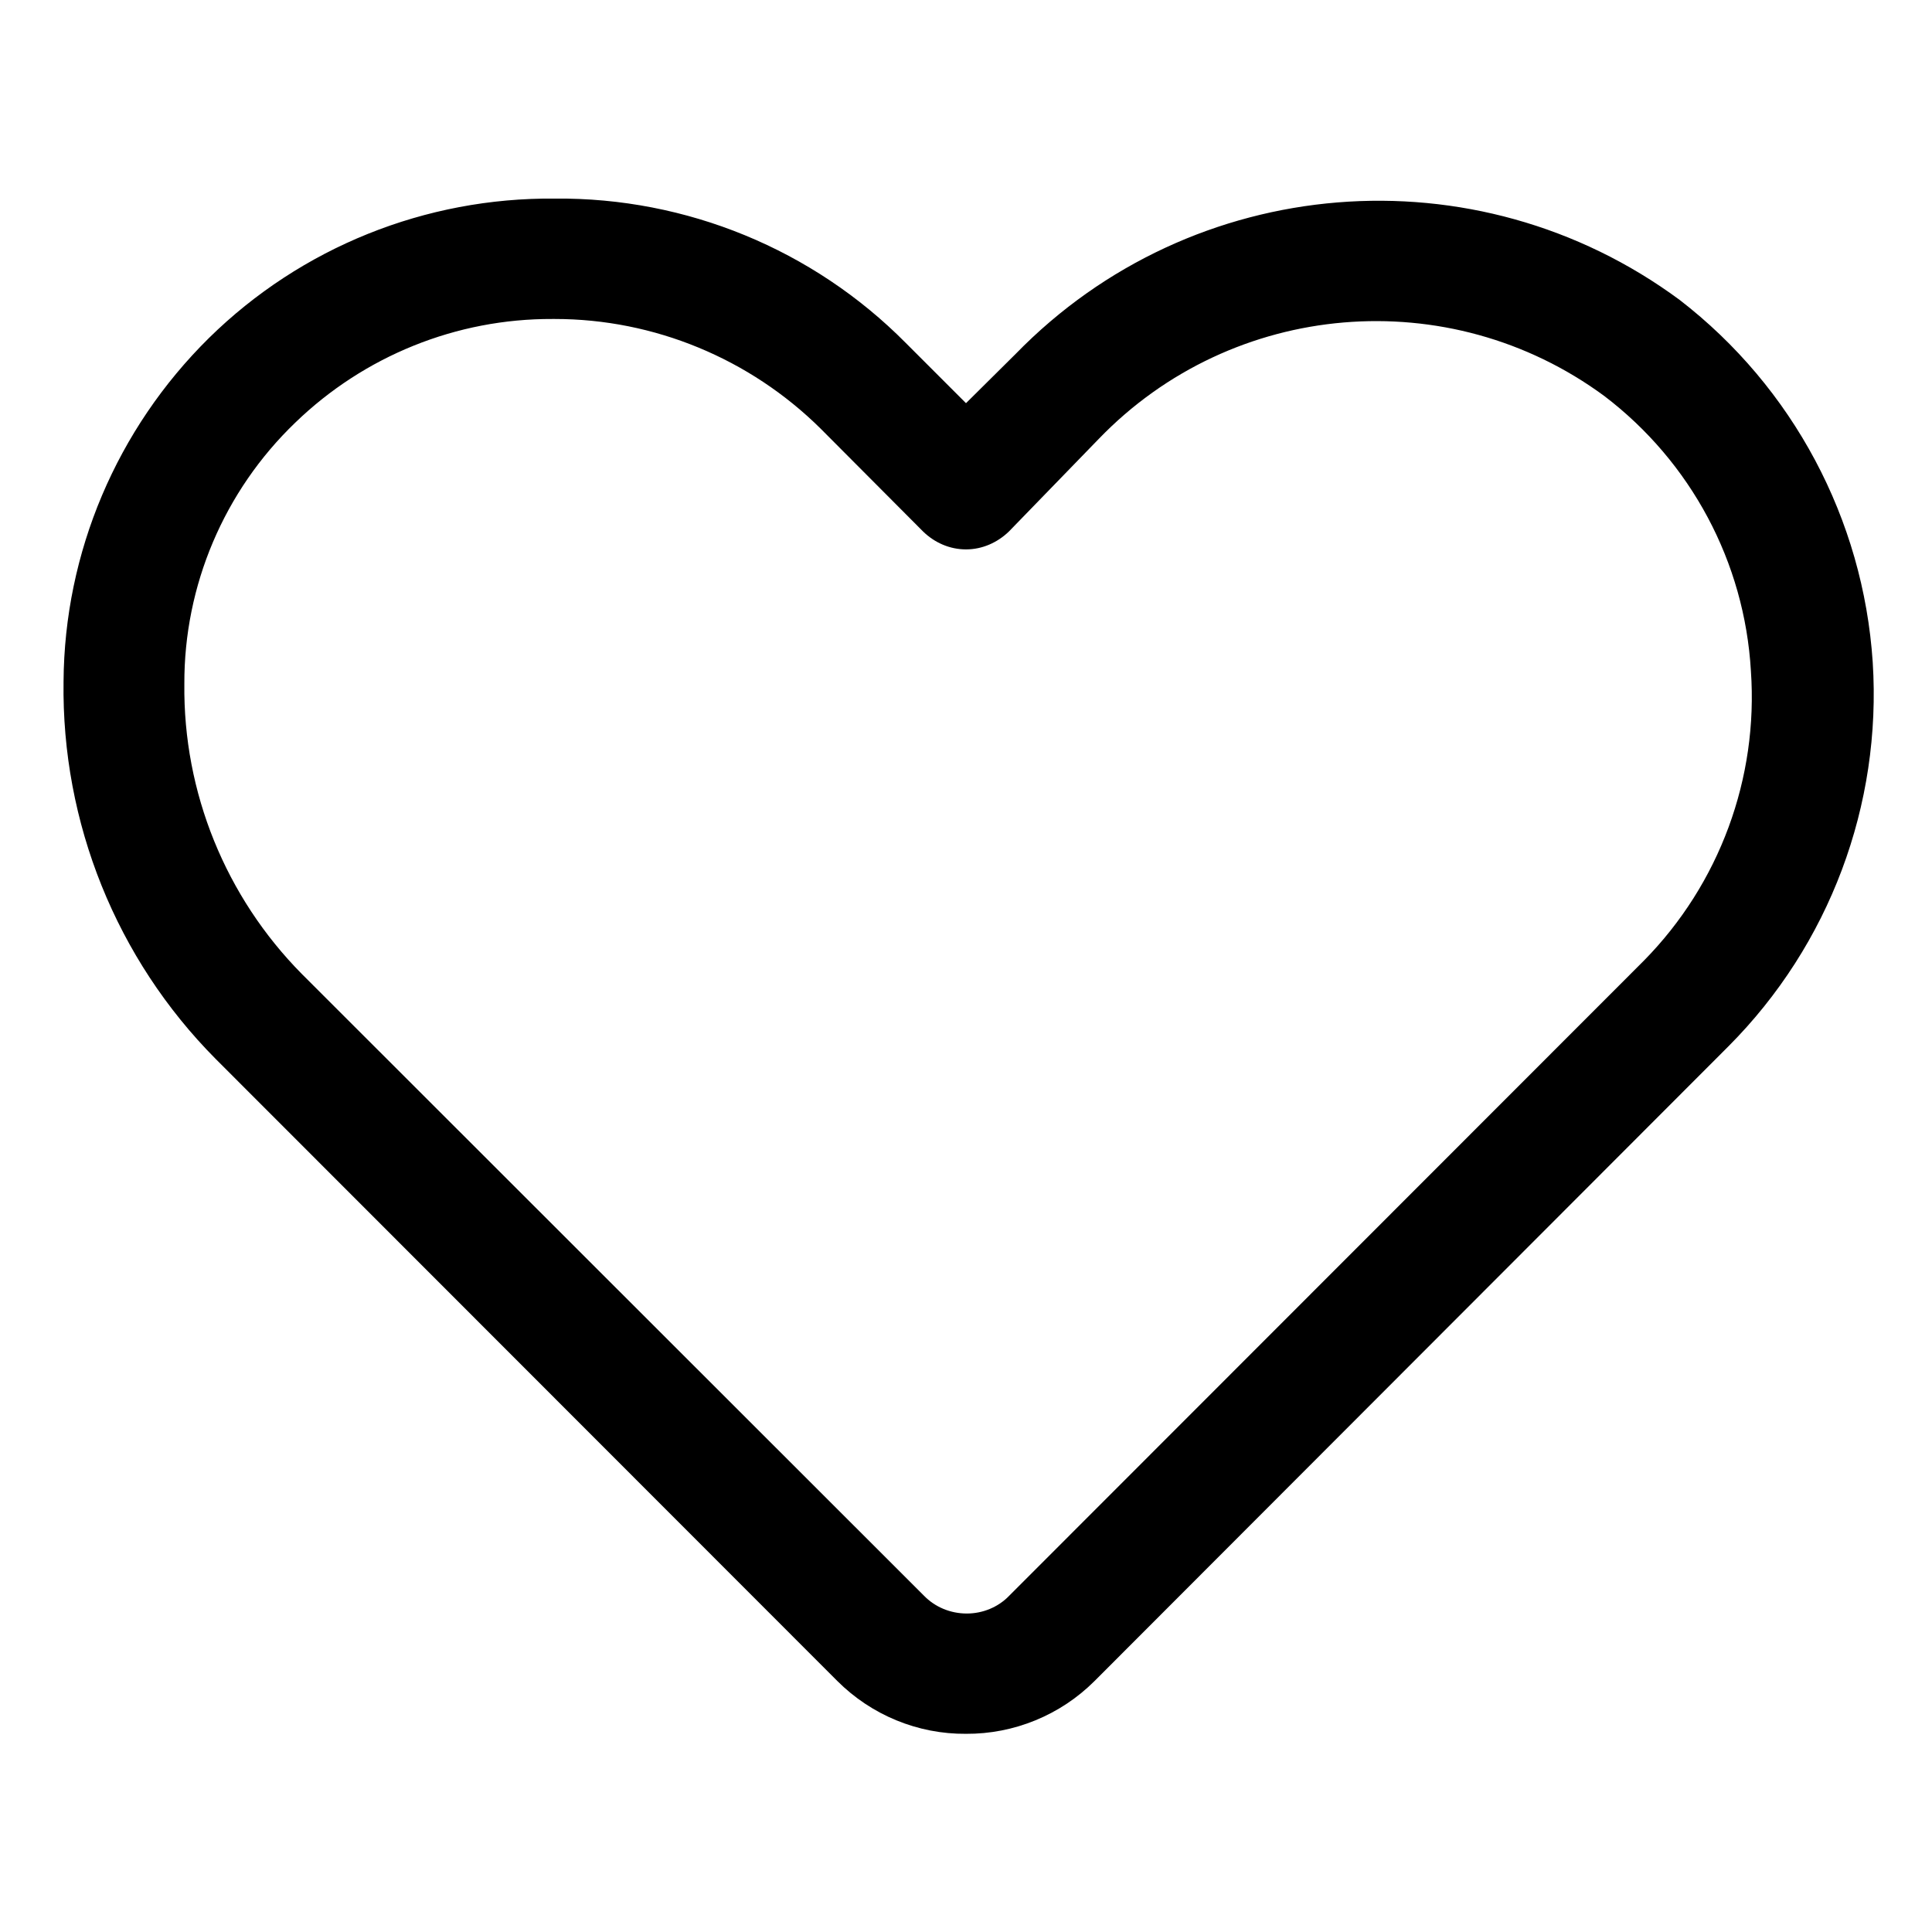 <svg width="19" height="19" xmlns="http://www.w3.org/2000/svg">
 <g>
  <title>background</title>
  <rect x="-1" y="-1" width="21" height="21" id="canvas_background" fill="none"/>
 </g>

 <g>
  <title>Layer 1</title>
  <g id="surface1">
   <path d="m9.5,17.051c-0.473,0.004 -0.93,-0.184 -1.266,-0.52l-6.113,-6.117c-0.977,-0.984 -1.516,-2.324 -1.496,-3.711c0.008,-1.27 0.523,-2.484 1.43,-3.379c0.906,-0.891 2.129,-1.383 3.402,-1.371c1.293,-0.012 2.539,0.5 3.449,1.418l0.594,0.594l0.488,-0.484c1.738,-1.785 4.527,-2.012 6.531,-0.531c1.113,0.859 1.805,2.156 1.898,3.562c0.09,1.406 -0.426,2.781 -1.418,3.777l-6.234,6.242c-0.336,0.336 -0.793,0.523 -1.266,0.52zm-4.066,-13.914c-0.945,-0.004 -1.852,0.363 -2.531,1.02c-0.699,0.672 -1.094,1.602 -1.09,2.57c-0.012,1.066 0.406,2.094 1.156,2.852l6.117,6.113c0.109,0.113 0.262,0.176 0.422,0.176c0.156,0 0.309,-0.062 0.418,-0.176l6.242,-6.246c0.742,-0.754 1.125,-1.793 1.051,-2.848c-0.062,-1.07 -0.59,-2.055 -1.441,-2.703c-1.527,-1.125 -3.656,-0.945 -4.973,0.422l-0.883,0.91c-0.113,0.109 -0.262,0.176 -0.422,0.176c-0.16,0 -0.309,-0.066 -0.422,-0.176l-1.008,-1.012c-0.695,-0.688 -1.637,-1.078 -2.613,-1.078l-0.023,0zm0,0" fill-rule="nonzero" id="svg_1"/>
  </g>
 </g>
</svg>